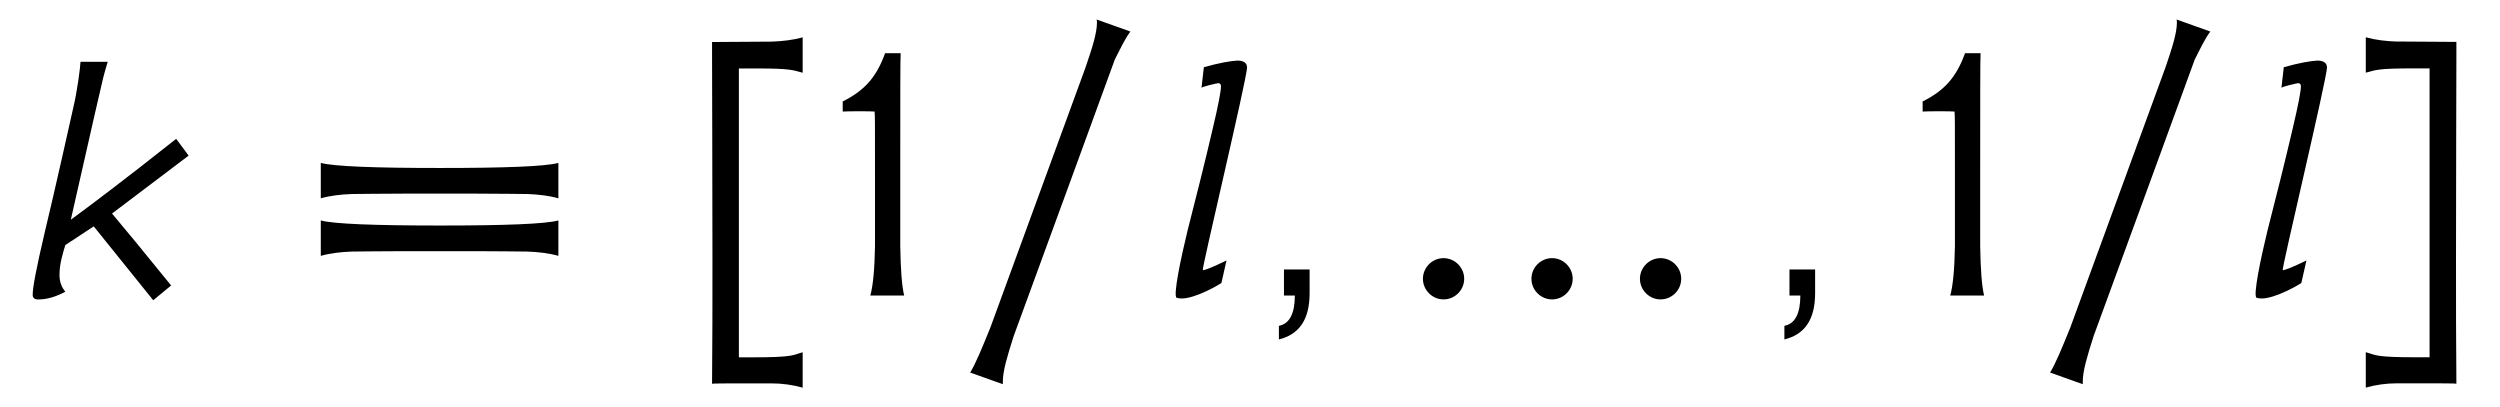 <?xml version='1.0' encoding='UTF-8'?>
<!-- This file was generated by dvisvgm 3.2.2 -->
<svg version='1.1' xmlns='http://www.w3.org/2000/svg' xmlns:xlink='http://www.w3.org/1999/xlink' width='64.069pt' height='10.435pt' viewBox='-.5 -7.573 64.069 10.435'>
<defs>
<use id='g4-13' xlink:href='#g2-13' transform='scale(1.429)'/>
<use id='g4-16' xlink:href='#g2-16' transform='scale(1.429)'/>
<use id='g4-18' xlink:href='#g2-18' transform='scale(1.429)'/>
<use id='g4-30' xlink:href='#g2-30' transform='scale(1.429)'/>
<use id='g4-60' xlink:href='#g2-60' transform='scale(1.429)'/>
<use id='g4-62' xlink:href='#g2-62' transform='scale(1.429)'/>
<use id='g4-839' xlink:href='#g2-839' transform='scale(1.429)'/>
<use id='g4-2475' xlink:href='#g2-2475' transform='scale(1.429)'/>
<use id='g4-2476' xlink:href='#g2-2476' transform='scale(1.429)'/>
<path id='g2-13' d='m.851-.467h-.46v.467h.195c0 .328-.098 .509-.286 .544v.244c.37-.091 .551-.363 .551-.83v-.425z'/>
<path id='g2-16' d='m2.817-4.951c.007 .021 .007 .035 .007 .056c0 .188-.084 .453-.209 .816l-1.702 4.652c-.153 .377-.265 .649-.363 .809l.586 .209c0-.014 0-.035 0-.049c0-.188 .077-.446 .195-.816c.586-1.597 1.743-4.763 1.813-4.958c.091-.174 .167-.349 .279-.502l-.607-.216z'/>
<path id='g2-18' d='m1.388 0c-.042-.174-.063-.467-.07-.886v-1.248c0-1.318 0-2.134 .007-2.211h-.279c-.16 .446-.384 .676-.76 .865v.181c.105-.007 .509-.007 .572 0c.007 .098 .007 .133 .007 1.123v1.29c-.007 .418-.035 .711-.084 .886h.607z'/>
<path id='g2-30' d='m2.532-.795c.244 0 .46 0 .649 0c.46 0 .767 .007 .914 .007c.195 .007 .384 .028 .558 .077v-.635c-.23 .063-.948 .091-2.12 .091s-1.911-.028-2.141-.091v.635c.174-.049 .363-.07 .558-.077c.146 0 .46-.007 .928-.007c.195 0 .411 0 .656 0zm0-1.032c.244 0 .46 0 .649 0c.46 0 .767 .007 .914 .007c.195 .007 .384 .028 .558 .077v-.635c-.23 .063-.948 .091-2.12 .091s-1.911-.028-2.141-.091v.635c.174-.049 .363-.07 .558-.077c.146 0 .46-.007 .928-.007c.195 0 .411 0 .656 0z'/>
<path id='g2-60' d='m.425-4.547c0 .042 0 .119 0 .23c0 .572 .007 2.064 .007 3.661c0 .753 0 1.527-.007 2.239c0-.007 .314-.007 1.067-.007c.195 0 .384 .028 .558 .077v-.635c-.181 .049-.146 .091-.907 .091h-.237v-2.845v-2.336h.3c.621 0 .663 .028 .844 .077v-.635c-.174 .049-.363 .07-.558 .077l-1.067 .007z'/>
<path id='g2-62' d='m.983-4.554c-.195-.007-.384-.028-.558-.077v.635c.181-.049 .223-.077 .844-.077h.3v2.336v2.845h-.237c-.76 0-.725-.042-.907-.091v.635c.174-.049 .363-.077 .558-.077c.753 0 1.067 0 1.067 .007c-.007-.711-.007-1.485-.007-2.239c0-1.597 .007-3.089 .007-3.661c0-.112 0-.188 0-.23l-1.067-.007z'/>
<path id='g2-839' d='m1.13-.3c0-.202-.167-.37-.37-.37s-.37 .167-.37 .37s.167 .37 .37 .37s.37-.167 .37-.37zm1.946 0c0-.202-.167-.37-.37-.37s-.37 .167-.37 .37s.167 .37 .37 .37s.37-.167 .37-.37zm1.946 0c0-.202-.167-.37-.37-.37s-.37 .167-.37 .37s.167 .37 .37 .37s.37-.167 .37-.37z'/>
<path id='g2-2475' d='m2.81-2.81c-.941 .746-1.583 1.227-1.89 1.451l.432-1.904c.181-.788 .139-.614 .23-.928h-.488c-.007 .119-.056 .516-.133 .837c-.035 .153-.3 1.353-.516 2.253c-.139 .593-.209 .955-.209 1.088c0 .056 .035 .084 .098 .084c.16 0 .321-.049 .488-.139c-.07-.084-.105-.181-.105-.3c0-.209 .063-.398 .105-.537l.509-.335l1.067 1.325l.321-.265c-.509-.628-.865-1.06-1.06-1.29l1.374-1.039l-.223-.3z'/>
<path id='g2-2476' d='m1.534-4.094c0-.098-.098-.119-.174-.119c-.126 .007-.328 .042-.6 .119l-.042 .37c.007-.021 .279-.084 .3-.084c.035 0 .049 .021 .049 .056c0 .091-.049 .342-.146 .753c-.146 .628-.3 1.234-.453 1.834c-.119 .488-.265 1.179-.195 1.206c.202 .07 .649-.167 .802-.265l.091-.404c-.244 .119-.384 .174-.425 .174c-.028 0 .788-3.417 .795-3.64z'/>
</defs>
<g id='page19'>
<use x='0' y='0' xlink:href='#g4-2475'/>
<use x='7.161' y='0' xlink:href='#g4-30'/>
<use x='17.141' y='0' xlink:href='#g4-60'/>
<use x='20.688' y='0' xlink:href='#g4-18'/>
<use x='23.577' y='0' xlink:href='#g4-16'/>
<use x='29.266' y='0' xlink:href='#g4-2476'/>
<use x='31.846' y='0' xlink:href='#g4-13'/>
<use x='35.409' y='0' xlink:href='#g4-839'/>
<use x='44.801' y='0' xlink:href='#g4-13'/>
<use x='48.364' y='0' xlink:href='#g4-18'/>
<use x='51.253' y='0' xlink:href='#g4-16'/>
<use x='56.942' y='0' xlink:href='#g4-2476'/>
<use x='59.522' y='0' xlink:href='#g4-62'/>
</g>
</svg>